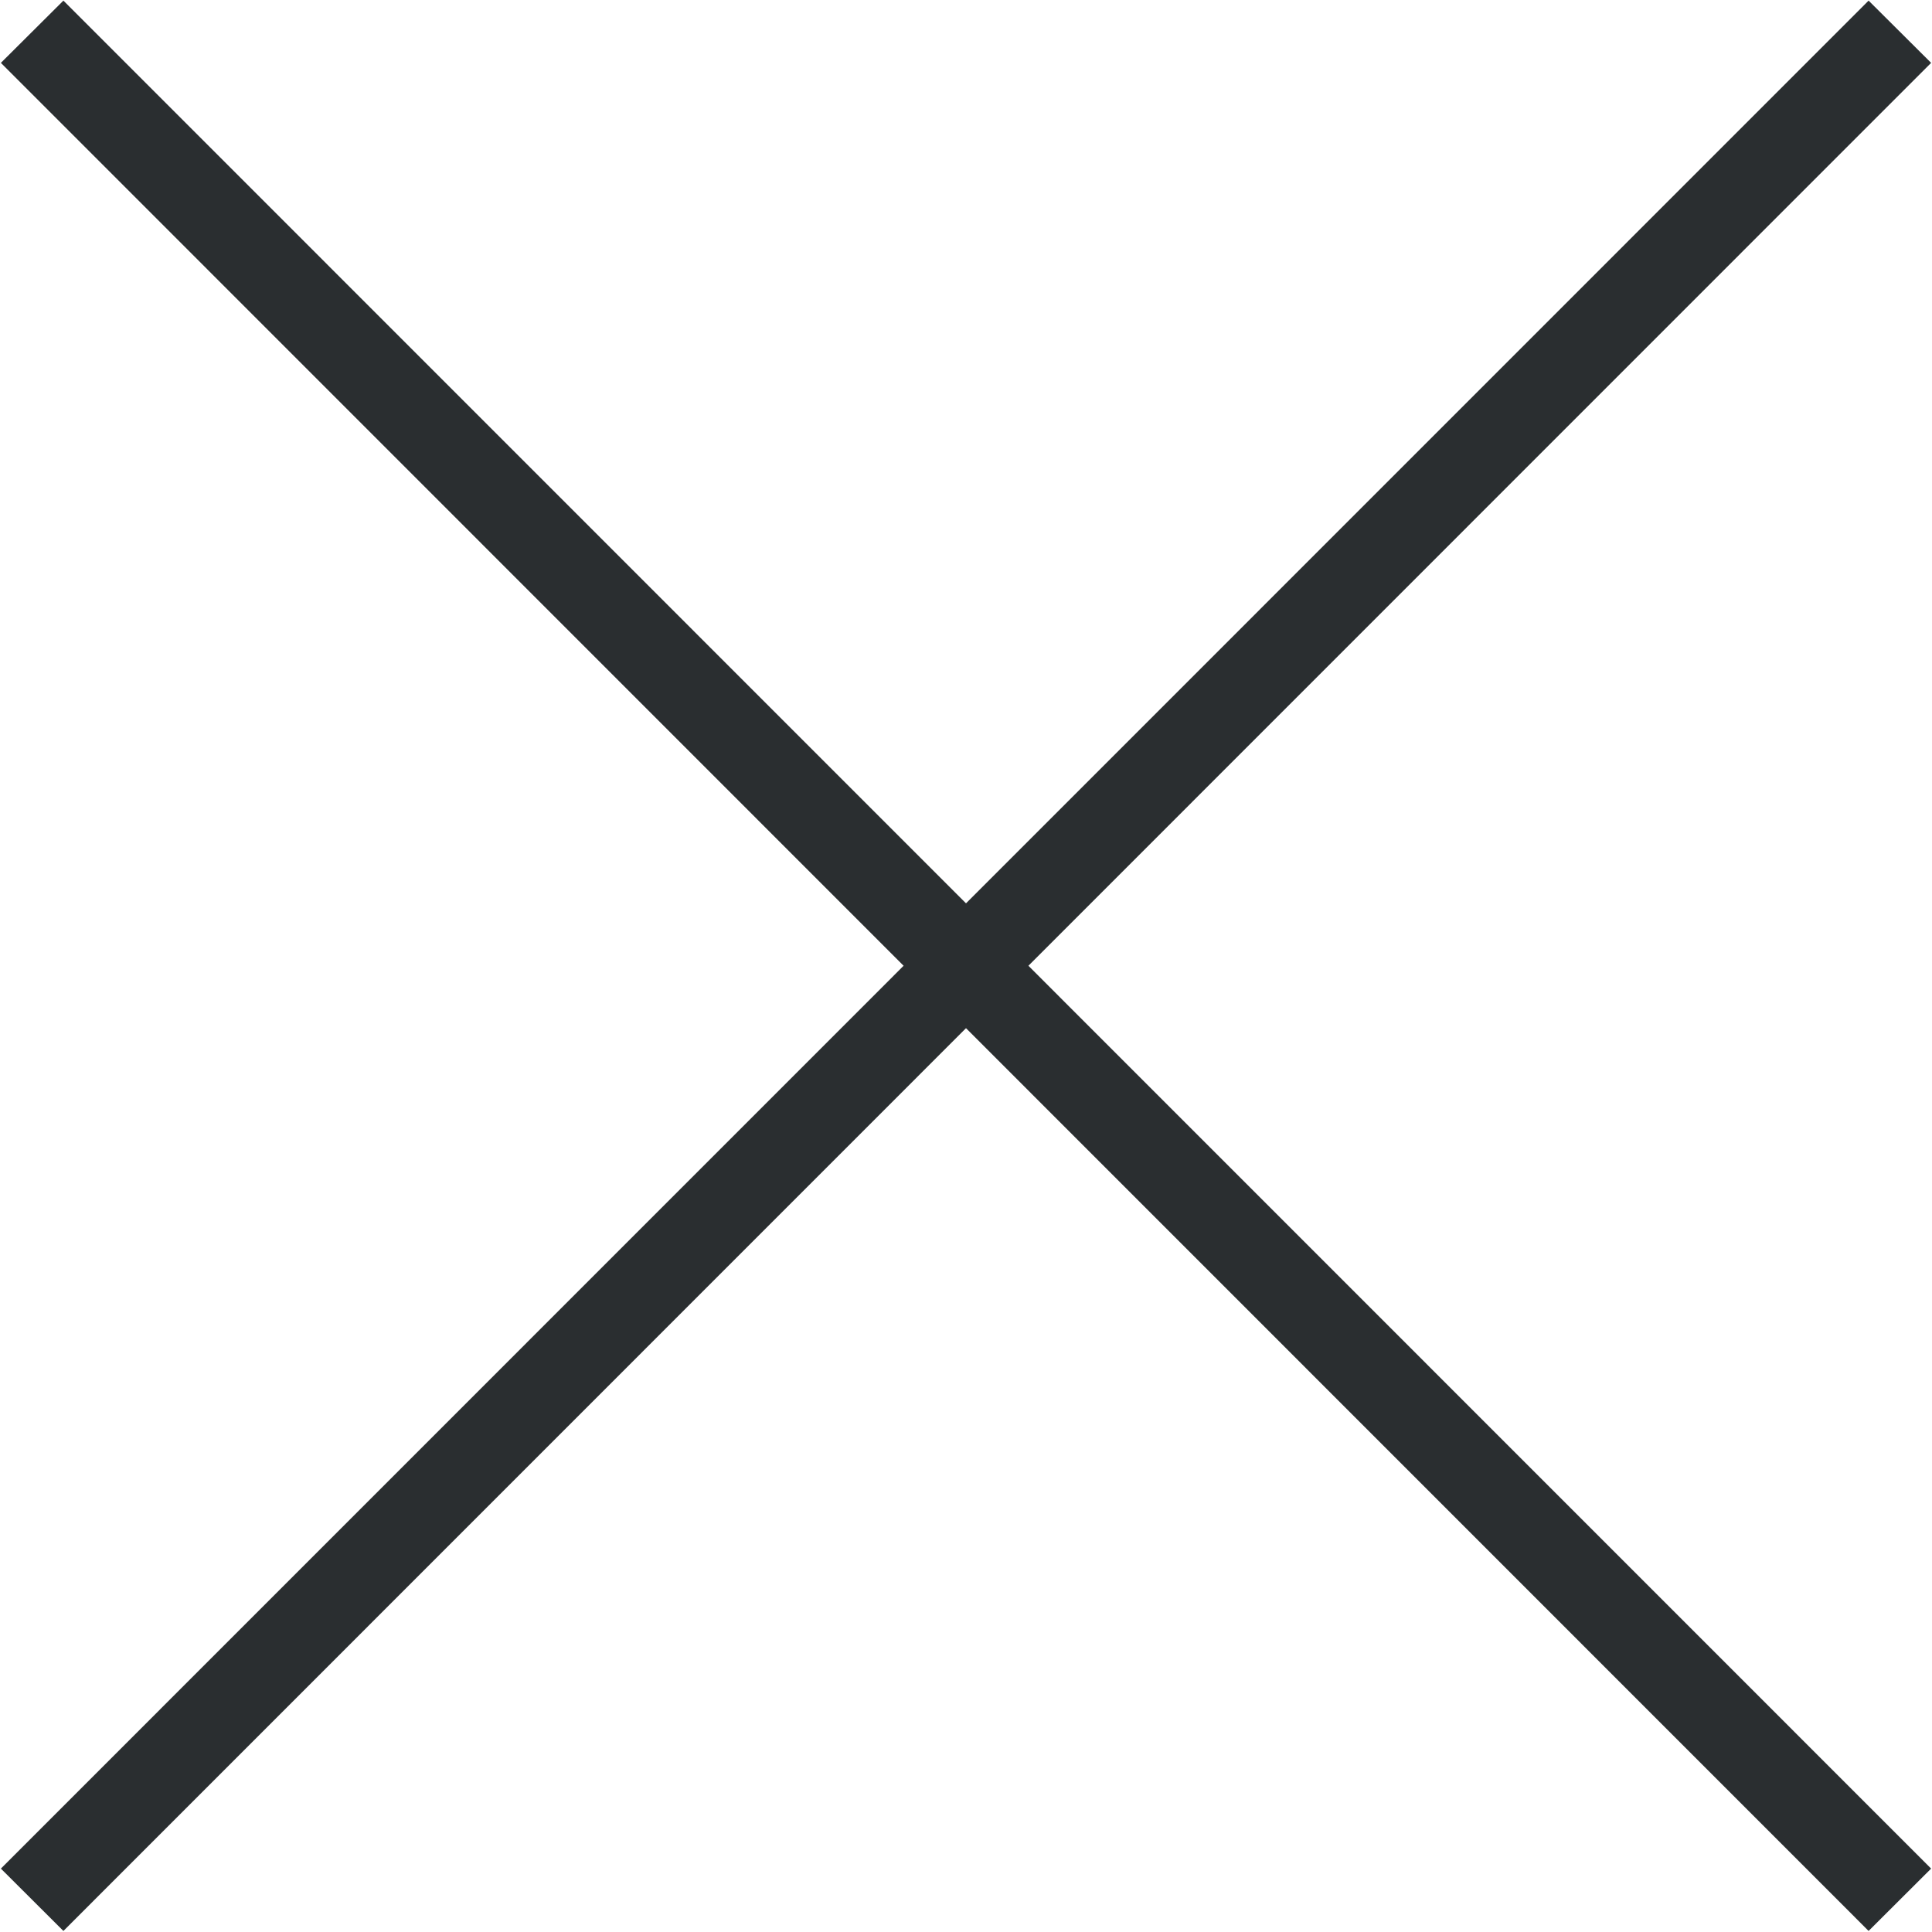 <svg id="Група_2" data-name="Група 2" xmlns="http://www.w3.org/2000/svg" width="21.94" height="21.938" viewBox="0 0 21.94 21.938">
  <defs>
    <style>
      .cls-1 {
        fill: #2a2e30;
        fill-rule: evenodd;
      }
    </style>
  </defs>
  <path id="Прямоугольник_1_копия_8" data-name="Прямоугольник 1 копия 8" class="cls-1" d="M2022.04,489.751l21.21-21.213,0.71,0.707-21.21,21.214Z" transform="translate(-2022.03 -468.531)"/>
  <path id="Прямоугольник_1_копия_10" data-name="Прямоугольник 1 копия 10" class="cls-1" d="M2022.75,468.538l21.21,21.213-0.71.708-21.21-21.214Z" transform="translate(-2022.03 -468.531)"/>
</svg>
